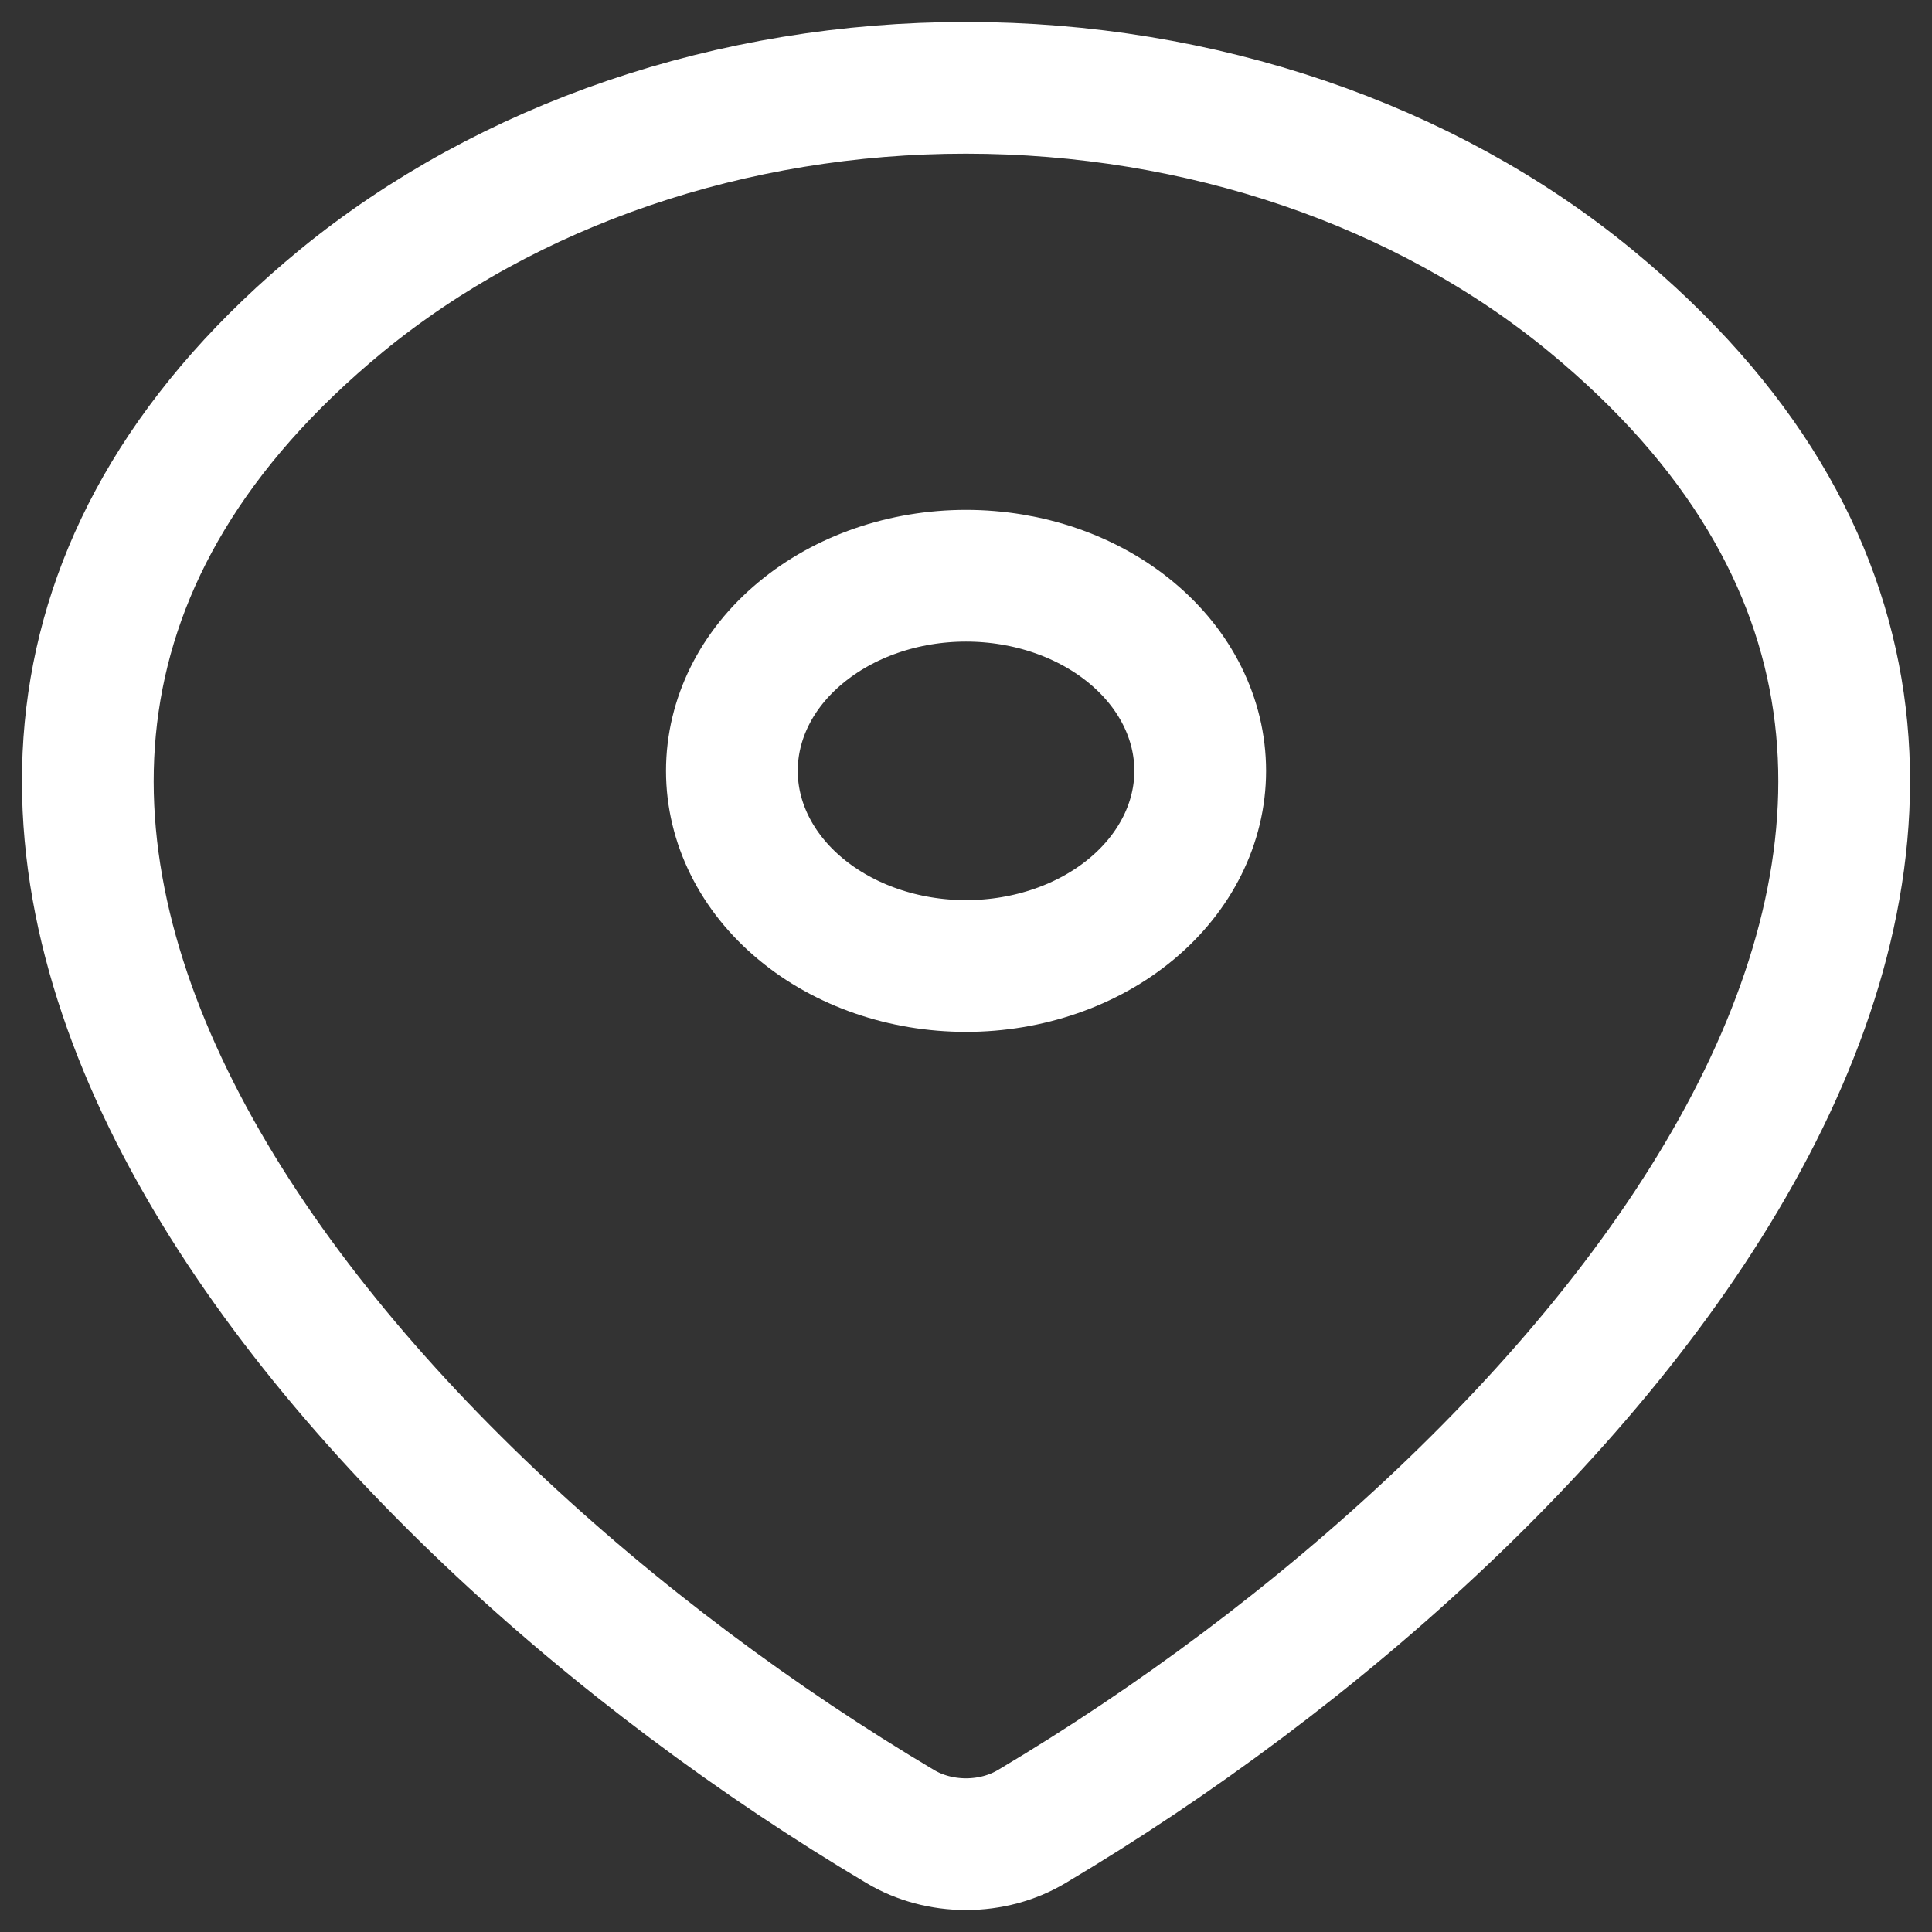 <svg width="22" height="22" viewBox="0 0 22 22" fill="none" xmlns="http://www.w3.org/2000/svg">
<rect x="0" y="0" width="22" height="22" fill="#333333" stroke="none"/>
<path d="M11.747 20.8C11.529 20.93 11.268 21 11 21C10.732 21 10.471 20.93 10.253 20.8C3.814 16.975 -3.019 9.109 3.889 3.424C5.786 1.87 8.34 0.999 11 1C13.667 1 16.226 1.872 18.111 3.423C25.019 9.108 18.186 16.973 11.747 20.8Z" stroke="white" stroke-width="1.5" stroke-linecap="round" stroke-linejoin="round"/>
<path d="M11 11C11.707 11 12.386 10.766 12.886 10.349C13.386 9.932 13.667 9.367 13.667 8.778C13.667 8.188 13.386 7.623 12.886 7.207C12.386 6.79 11.707 6.556 11 6.556C10.293 6.556 9.615 6.79 9.115 7.207C8.614 7.623 8.334 8.188 8.334 8.778C8.334 9.367 8.614 9.932 9.115 10.349C9.615 10.766 10.293 11 11 11Z" stroke="white" stroke-width="1.5" stroke-linecap="round" stroke-linejoin="round"/>
</svg>
